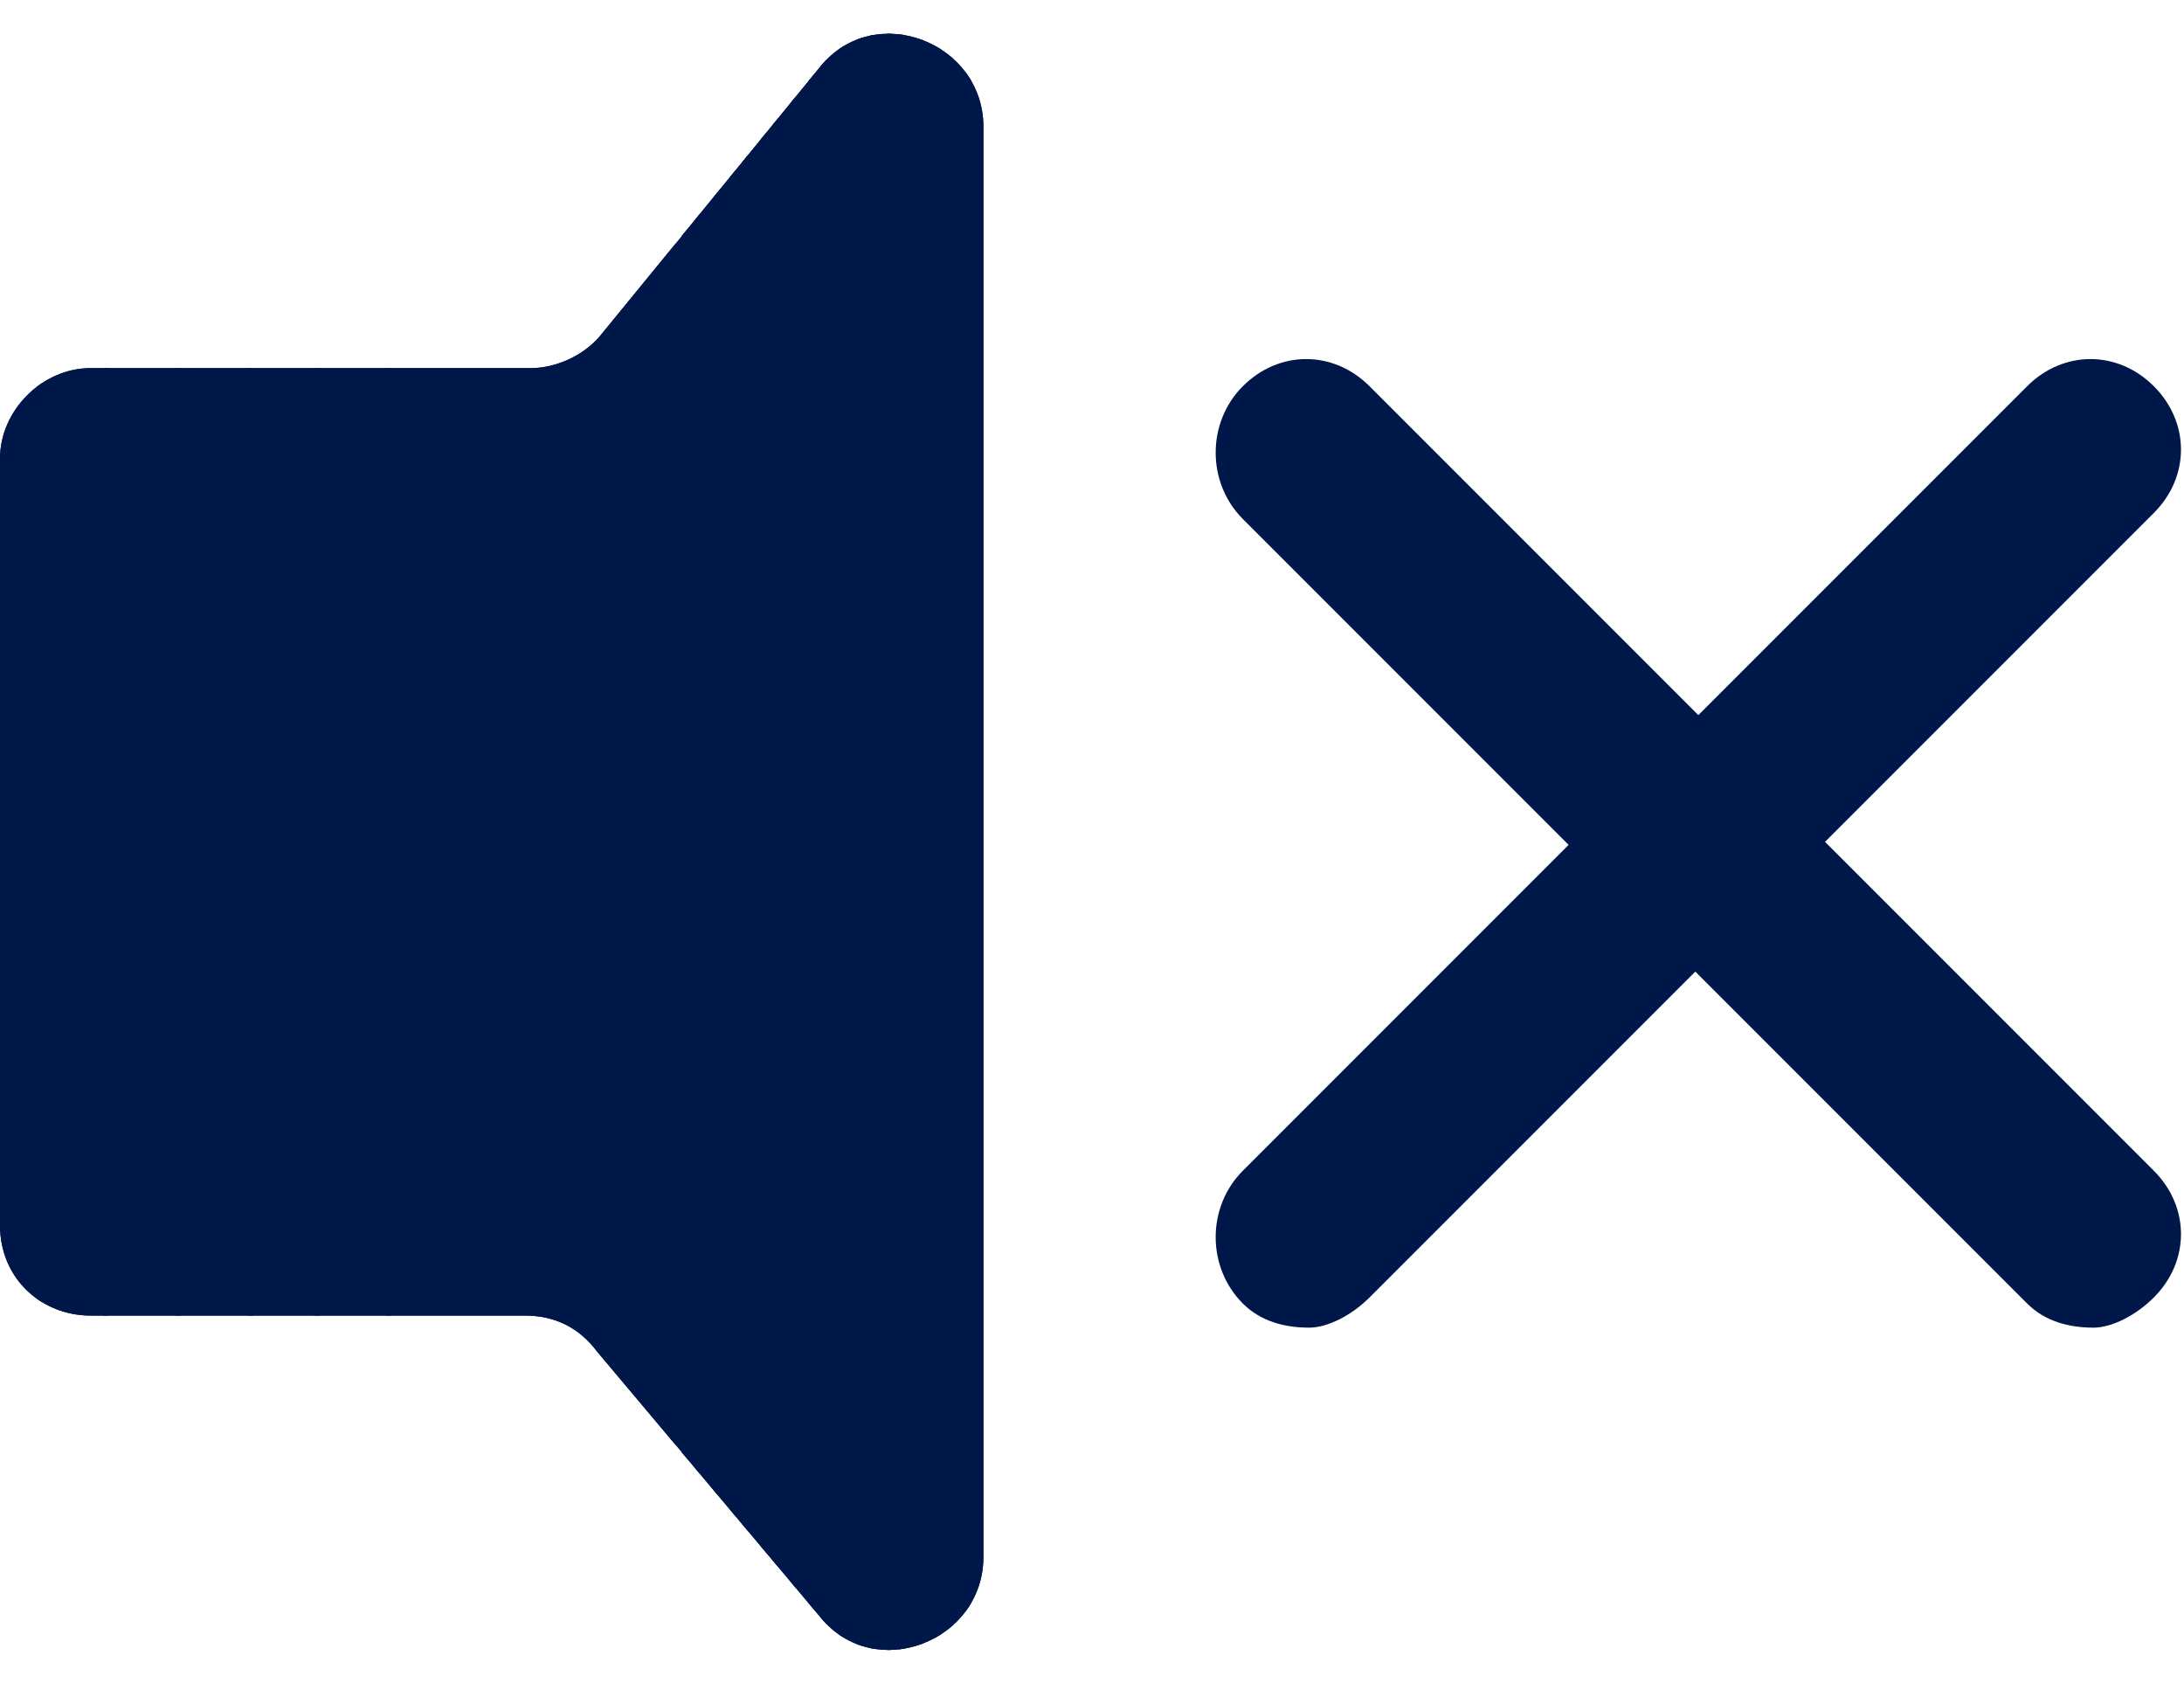 <!-- Generator: Adobe Illustrator 24.3.0, SVG Export Plug-In  -->
<svg version="1.1" xmlns="http://www.w3.org/2000/svg" xmlns:xlink="http://www.w3.org/1999/xlink" x="0px" y="0px" width="36.2px"
	 height="28px" viewBox="0 0 36.2 28" style="overflow:visible;enable-background:new 0 0 36.2 28;" xml:space="preserve">
<style type="text/css">
	.st0{fill:#001749;}
	.st1{clip-path:url(#SVGID_2_);fill:#001749;}
	.st2{clip-path:url(#SVGID_4_);fill:#001749;}
</style>
<defs>
</defs>
<g>
	<path class="st0" d="M21.7,22c-0.4,0-0.8-0.1-1.1-0.4C20,21,20,20,20.6,19.4l13-13c0.6-0.6,1.5-0.6,2.1,0s0.6,1.5,0,2.1l-13,13
		C22.4,21.8,22,22,21.7,22z"/>
</g>
<g>
	<path class="st0" d="M34.7,22c-0.4,0-0.8-0.1-1.1-0.4l-13-13C20,8,20,7,20.6,6.4s1.5-0.6,2.1,0l13,13c0.6,0.6,0.6,1.5,0,2.1
		C35.4,21.8,35,22,34.7,22z"/>
</g>
<g>
	<g>
		<defs>
			<path id="SVGID_1_" d="M8.8,6.1H1.5C0.7,6.1,0,6.8,0,7.6v12.7c0,0.9,0.7,1.5,1.5,1.5h7.2c0.5,0,0.9,0.2,1.2,0.6l3.7,4.4
				c0.9,1.1,2.7,0.4,2.7-1V2.1c0-1.4-1.8-2.1-2.7-1L10,5.5C9.7,5.9,9.2,6.1,8.8,6.1z"/>
		</defs>
		<use xlink:href="#SVGID_1_"  style="overflow:visible;fill:#001749;"/>
		<clipPath id="SVGID_2_">
			<use xlink:href="#SVGID_1_"  style="overflow:visible;"/>
		</clipPath>
		<path class="st1" d="M0,0v28V0z"/>
		<rect x="0" class="st1" width="0.1" height="28"/>
		<rect x="0.1" class="st1" width="0.1" height="28"/>
		<rect x="0.2" class="st1" width="0.1" height="28"/>
		<rect x="0.3" class="st1" width="0.1" height="28"/>
		<rect x="0.4" class="st1" width="0.1" height="28"/>
		<rect x="0.5" class="st1" width="0.1" height="28"/>
		<rect x="0.6" class="st1" width="0.1" height="28"/>
		<rect x="0.6" class="st1" width="0.1" height="28"/>
		<rect x="0.7" class="st1" width="0.1" height="28"/>
		<rect x="0.8" class="st1" width="0.1" height="28"/>
		<rect x="0.9" class="st1" width="0.1" height="28"/>
		<rect x="1" class="st1" width="0.1" height="28"/>
		<rect x="1.1" class="st1" width="0.1" height="28"/>
		<rect x="1.2" class="st1" width="0.1" height="28"/>
		<rect x="1.3" class="st1" width="0.1" height="28"/>
		<rect x="1.4" class="st1" width="0.1" height="28"/>
		<rect x="1.5" class="st1" width="0.1" height="28"/>
		<rect x="1.6" class="st1" width="0.1" height="28"/>
		<rect x="1.7" class="st1" width="0.1" height="28"/>
		<rect x="1.7" class="st1" width="0.1" height="28"/>
		<rect x="1.8" class="st1" width="0.1" height="28"/>
		<rect x="1.9" class="st1" width="0.1" height="28"/>
		<rect x="2" class="st1" width="0.1" height="28"/>
		<rect x="2.1" class="st1" width="0.1" height="28"/>
		<rect x="2.2" class="st1" width="0.1" height="28"/>
		<rect x="2.3" class="st1" width="0.1" height="28"/>
		<rect x="2.4" class="st1" width="0.1" height="28"/>
		<rect x="2.5" class="st1" width="0.1" height="28"/>
		<rect x="2.6" class="st1" width="0.1" height="28"/>
		<rect x="2.7" class="st1" width="0.1" height="28"/>
		<rect x="2.8" class="st1" width="0.1" height="28"/>
		<rect x="2.9" class="st1" width="0.1" height="28"/>
		<rect x="2.9" class="st1" width="0.1" height="28"/>
		<rect x="3" class="st1" width="0.1" height="28"/>
		<rect x="3.1" class="st1" width="0.1" height="28"/>
		<rect x="3.2" class="st1" width="0.1" height="28"/>
		<rect x="3.3" class="st1" width="0.1" height="28"/>
		<rect x="3.4" class="st1" width="0.1" height="28"/>
		<rect x="3.5" class="st1" width="0.1" height="28"/>
		<rect x="3.6" class="st1" width="0.1" height="28"/>
		<rect x="3.7" class="st1" width="0.1" height="28"/>
		<rect x="3.8" class="st1" width="0.1" height="28"/>
		<rect x="3.9" class="st1" width="0.1" height="28"/>
		<rect x="4" class="st1" width="0.1" height="28"/>
		<rect x="4.1" class="st1" width="0.1" height="28"/>
		<rect x="4.1" class="st1" width="0.1" height="28"/>
		<rect x="4.2" class="st1" width="0.1" height="28"/>
		<rect x="4.3" class="st1" width="0.1" height="28"/>
		<rect x="4.4" class="st1" width="0.1" height="28"/>
		<rect x="4.5" class="st1" width="0.1" height="28"/>
		<rect x="4.6" class="st1" width="0.1" height="28"/>
		<rect x="4.7" class="st1" width="0.1" height="28"/>
		<rect x="4.8" class="st1" width="0.1" height="28"/>
		<rect x="4.9" class="st1" width="0.1" height="28"/>
		<rect x="5" class="st1" width="0.1" height="28"/>
		<rect x="5.1" class="st1" width="0.1" height="28"/>
		<rect x="5.2" class="st1" width="0.1" height="28"/>
		<rect x="5.2" class="st1" width="0.1" height="28"/>
		<rect x="5.3" class="st1" width="0.1" height="28"/>
		<rect x="5.4" class="st1" width="0.1" height="28"/>
		<rect x="5.5" class="st1" width="0.1" height="28"/>
		<rect x="5.6" class="st1" width="0.1" height="28"/>
		<rect x="5.7" class="st1" width="0.1" height="28"/>
		<rect x="5.8" class="st1" width="0.1" height="28"/>
		<rect x="5.9" class="st1" width="0.1" height="28"/>
		<rect x="6" class="st1" width="0.1" height="28"/>
		<rect x="6.1" class="st1" width="0.1" height="28"/>
		<rect x="6.2" class="st1" width="0.1" height="28"/>
		<rect x="6.3" class="st1" width="0.1" height="28"/>
		<rect x="6.4" class="st1" width="0.1" height="28"/>
		<rect x="6.4" class="st1" width="0.1" height="28"/>
		<rect x="6.5" class="st1" width="4.7" height="28"/>
		<rect x="11.3" class="st1" width="0.1" height="28"/>
		<rect x="11.3" class="st1" width="0.1" height="28"/>
		<rect x="11.4" class="st1" width="0.1" height="28"/>
		<rect x="11.5" class="st1" width="0.1" height="28"/>
		<rect x="11.5" class="st1" width="0.1" height="28"/>
		<rect x="11.6" class="st1" width="0.1" height="28"/>
		<rect x="11.7" class="st1" width="0.1" height="28"/>
		<rect x="11.8" class="st1" width="0.1" height="28"/>
		<rect x="11.8" class="st1" width="0.1" height="28"/>
		<rect x="11.9" class="st1" width="0.1" height="28"/>
		<rect x="12" class="st1" width="0.1" height="28"/>
		<rect x="12.1" class="st1" width="0.1" height="28"/>
		<rect x="12.1" class="st1" width="0.1" height="28"/>
		<rect x="12.2" class="st1" width="0.1" height="28"/>
		<rect x="12.3" class="st1" width="0.1" height="28"/>
		<rect x="12.3" class="st1" width="0.1" height="28"/>
		<rect x="12.4" class="st1" width="0.1" height="28"/>
		<rect x="12.5" class="st1" width="0.1" height="28"/>
		<rect x="12.6" class="st1" width="0.1" height="28"/>
		<rect x="12.6" class="st1" width="0.1" height="28"/>
		<rect x="12.7" class="st1" width="0.1" height="28"/>
		<rect x="12.8" class="st1" width="0.1" height="28"/>
		<rect x="12.8" class="st1" width="0.1" height="28"/>
		<rect x="12.9" class="st1" width="0.1" height="28"/>
		<rect x="13" class="st1" width="0.1" height="28"/>
		<rect x="13.1" class="st1" width="0.1" height="28"/>
		<rect x="13.1" class="st1" width="0.1" height="28"/>
		<rect x="13.2" class="st1" width="0.1" height="28"/>
		<rect x="13.3" class="st1" width="0.1" height="28"/>
		<rect x="13.4" class="st1" width="0.1" height="28"/>
		<rect x="13.4" class="st1" width="0.1" height="28"/>
		<rect x="13.5" class="st1" width="0.1" height="28"/>
		<rect x="13.6" class="st1" width="0.1" height="28"/>
		<rect x="13.6" class="st1" width="0.1" height="28"/>
		<rect x="13.7" class="st1" width="0.1" height="28"/>
		<rect x="13.8" class="st1" width="0.1" height="28"/>
		<rect x="13.9" class="st1" width="0.1" height="28"/>
		<rect x="13.9" class="st1" width="0.1" height="28"/>
		<rect x="14" class="st1" width="0.1" height="28"/>
		<rect x="14.1" class="st1" width="0.1" height="28"/>
		<rect x="14.2" class="st1" width="0.1" height="28"/>
		<rect x="14.2" class="st1" width="0.1" height="28"/>
		<rect x="14.3" class="st1" width="0.1" height="28"/>
		<rect x="14.4" class="st1" width="0.1" height="28"/>
		<rect x="14.4" class="st1" width="0.1" height="28"/>
		<rect x="14.5" class="st1" width="0.1" height="28"/>
		<rect x="14.6" class="st1" width="0.1" height="28"/>
		<rect x="14.7" class="st1" width="0.1" height="28"/>
		<rect x="14.7" class="st1" width="0.1" height="28"/>
		<rect x="14.8" class="st1" width="0.1" height="28"/>
		<rect x="14.9" class="st1" width="0.1" height="28"/>
		<rect x="14.9" class="st1" width="0.1" height="28"/>
		<rect x="15" class="st1" width="0.1" height="28"/>
		<rect x="15.1" class="st1" width="0.1" height="28"/>
		<rect x="15.2" class="st1" width="0.1" height="28"/>
		<rect x="15.2" class="st1" width="0.1" height="28"/>
		<rect x="15.3" class="st1" width="0.1" height="28"/>
		<rect x="15.4" class="st1" width="0.1" height="28"/>
		<rect x="15.5" class="st1" width="0.1" height="28"/>
		<rect x="15.5" class="st1" width="0.1" height="28"/>
		<rect x="15.6" class="st1" width="0.1" height="28"/>
		<rect x="15.7" class="st1" width="0.1" height="28"/>
		<rect x="15.7" class="st1" width="0.1" height="28"/>
		<rect x="15.8" class="st1" width="0.1" height="28"/>
		<rect x="15.9" class="st1" width="0.1" height="28"/>
		<rect x="16" class="st1" width="0.1" height="28"/>
		<rect x="16" class="st1" width="0.1" height="28"/>
		<rect x="16.1" class="st1" width="0.1" height="28"/>
		<rect x="16.2" class="st1" width="0.1" height="28"/>
		<rect x="16.3" class="st1" width="0.1" height="28"/>
		<rect x="16.3" class="st1" width="0.1" height="28"/>
		<rect x="16.4" class="st1" width="0" height="28"/>
	</g>
</g>
</svg>
